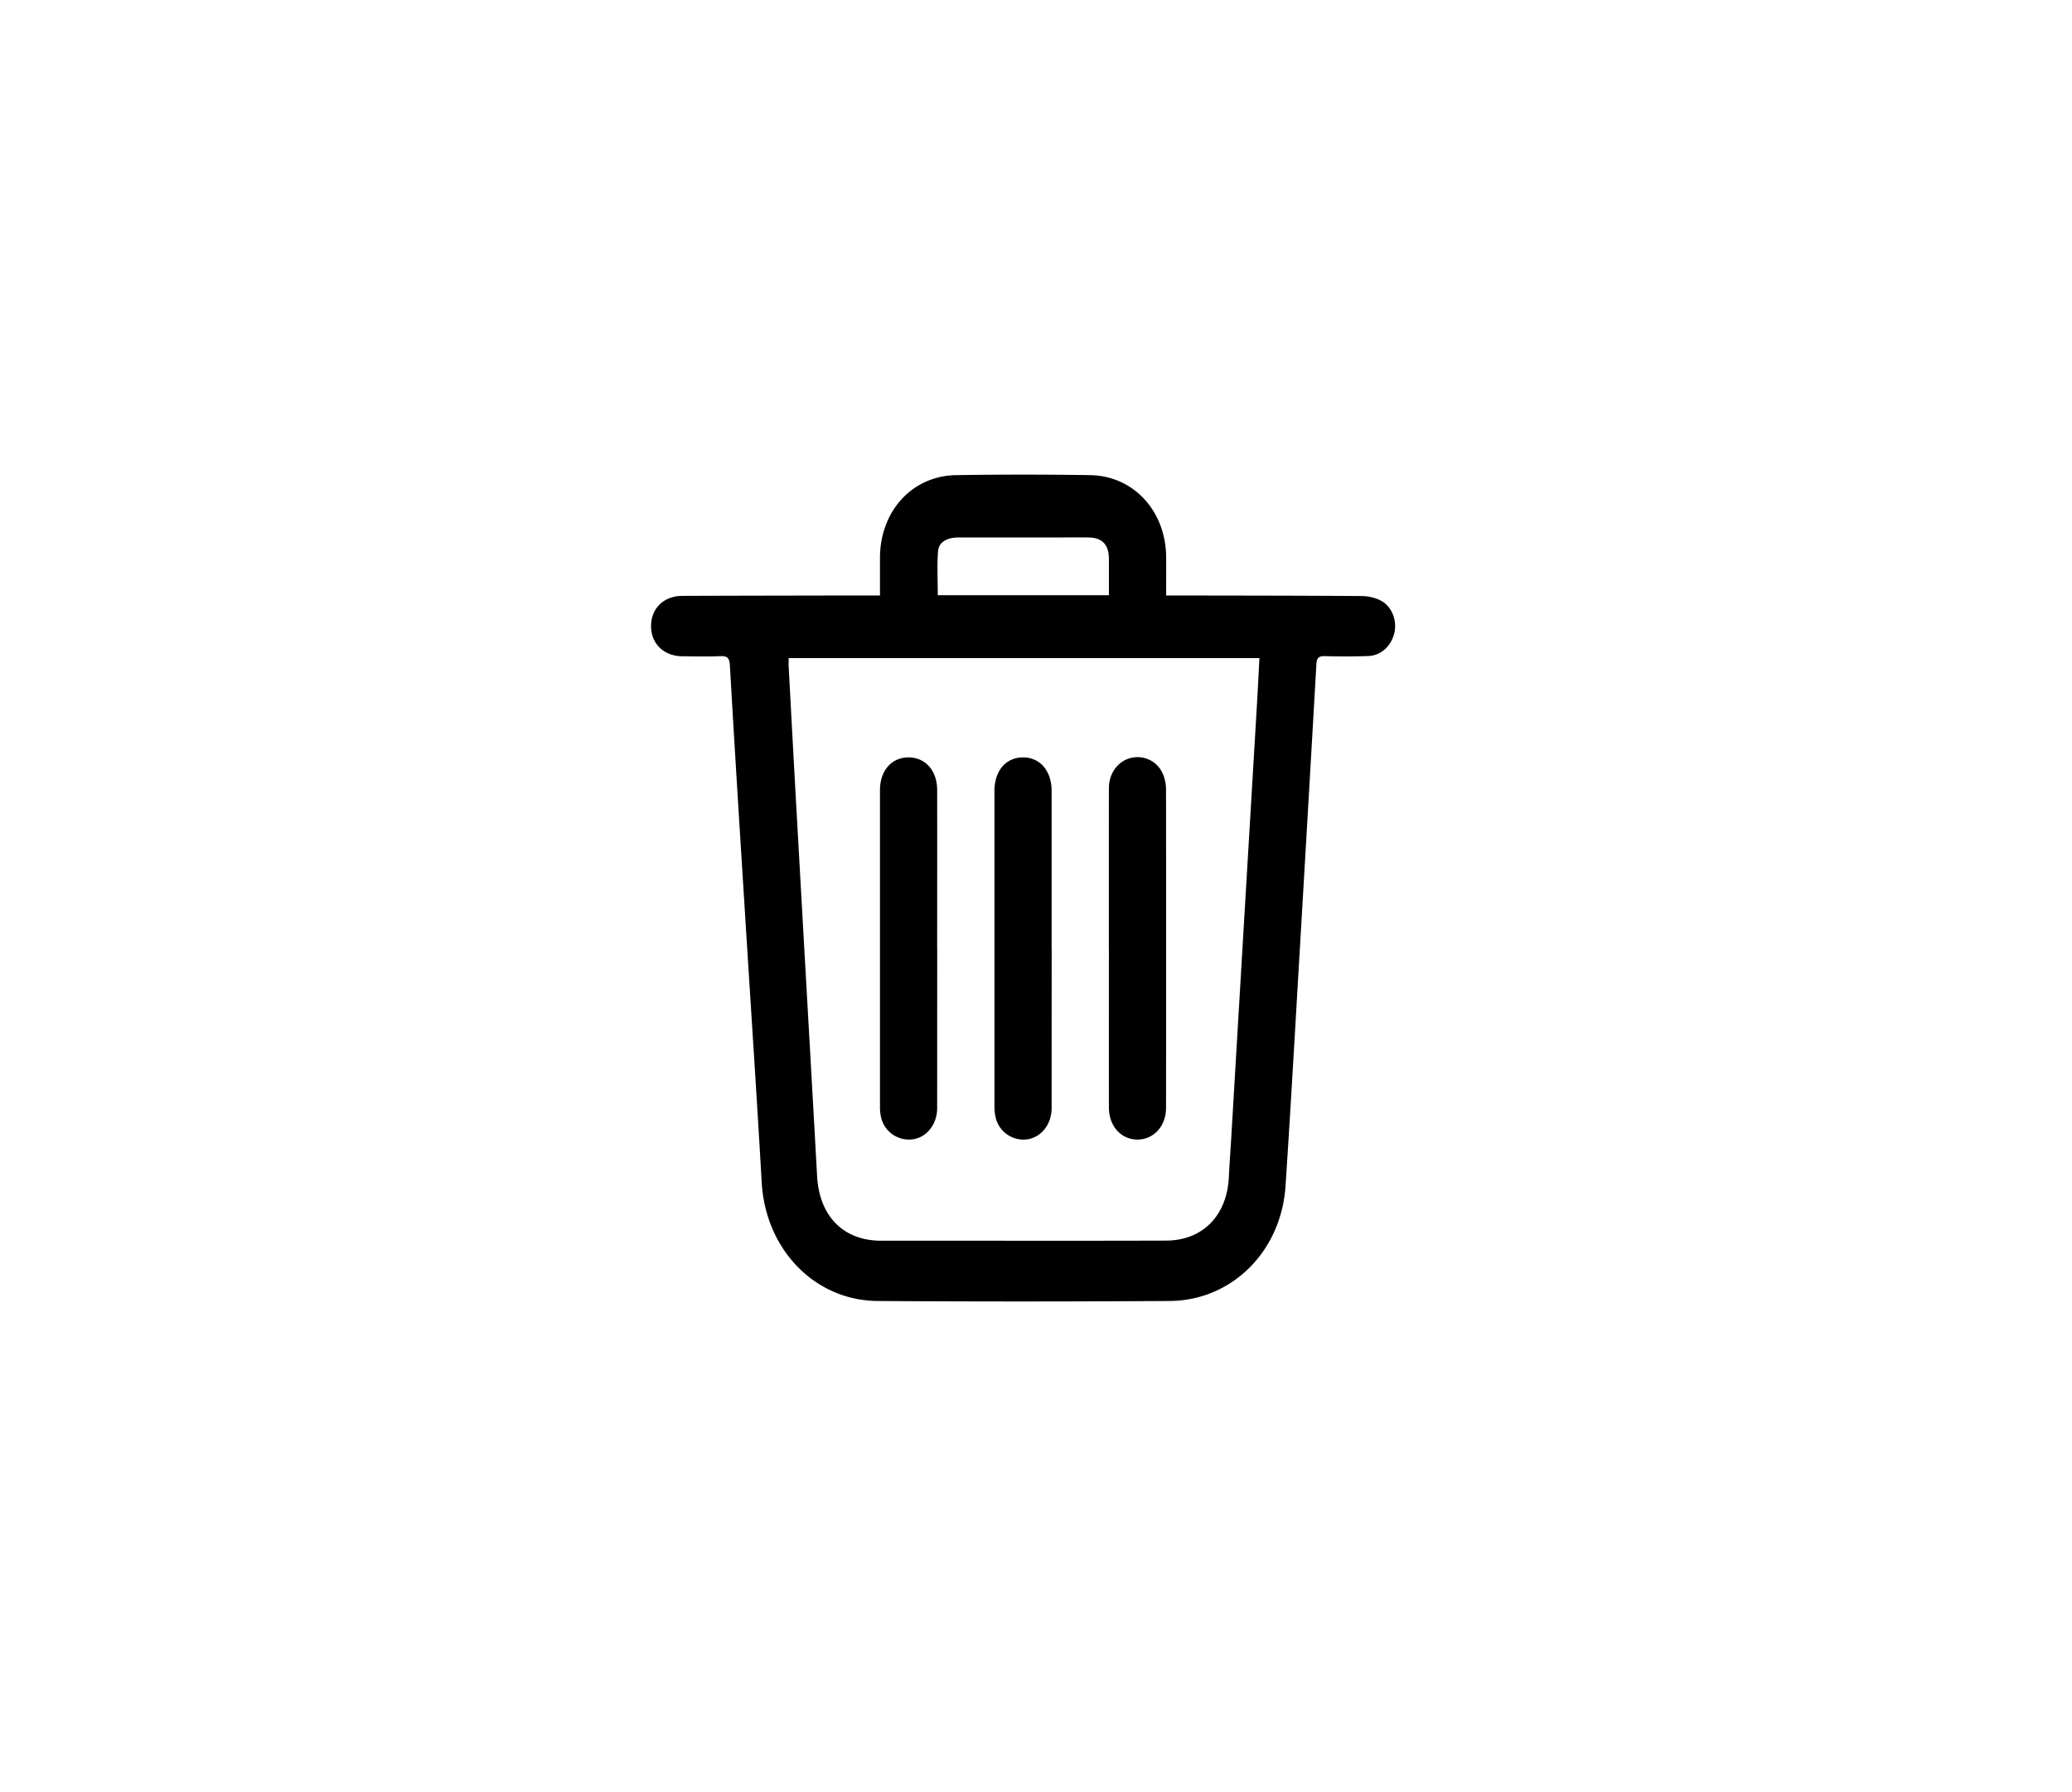 <svg xmlns="http://www.w3.org/2000/svg" width="37" height="32" viewBox="0 0 37 32"><defs><clipPath id="lln1a"><path d="M36.991 16l-9.247 16.009H9.248L.001 15.999 9.248-.008h18.496z"/></clipPath></defs><g><g>
    <path fill="none"  stroke-linecap="round" stroke-linejoin="round" stroke-miterlimit="20" stroke-width="2" d="M36.991 16v0l-9.247 16.009v0H9.248v0L.001 15.999v0L9.248-.008v0h18.496v0z" clip-path="url(&quot;#lln1a&quot;)"/></g><g><path d="M15.714 10.633v-.677c.003-.83.575-1.46 1.359-1.472a77.652 77.652 0 0 1 2.395 0c.774.012 1.349.641 1.356 1.46.002.223 0 .447 0 .689h.184c1.101.002 2.203.002 3.304.01.118 0 .247.028.35.084.197.105.288.358.237.575-.055.234-.24.405-.467.412-.26.009-.522.008-.782.002-.103-.002-.137.034-.143.143-.095 1.67-.193 3.341-.291 5.012-.085 1.435-.165 2.87-.26 4.305-.077 1.168-.957 2.046-2.069 2.054-1.74.011-3.48.012-5.22 0-1.126-.01-1.998-.93-2.065-2.116-.094-1.643-.204-3.284-.306-4.927-.09-1.434-.18-2.869-.262-4.304-.008-.133-.046-.172-.169-.167-.229.01-.458.004-.686.002-.327-.004-.554-.227-.553-.54 0-.313.226-.536.556-.538 1.011-.004 2.022-.005 3.033-.007h.499zm-1.63 1.118c0 .047-.003.106 0 .165.056 1.032.111 2.064.17 3.095.111 1.996.227 3.992.337 5.989.04.713.464 1.151 1.138 1.154h1.58c1.171 0 2.342.002 3.513-.002.656-.002 1.09-.448 1.122-1.136.011-.23.028-.46.042-.69l.243-4.103.211-3.549c.018-.3.033-.6.05-.923h-8.406zm5.718-1.123v-.651c-.003-.25-.115-.373-.352-.379-.17-.004-.34-.001-.51-.001h-1.82c-.21 0-.355.081-.369.246-.02.26-.005.521-.005.785h3.056zm-3.066 6.292l-.001 2.866c0 .291-.188.524-.437.558a.512.512 0 0 1-.567-.405.79.79 0 0 1-.017-.184v-5.647c0-.348.208-.584.509-.584.3-.001.511.235.512.581.002.938 0 1.877 0 2.815zm2.044.017l-.001 2.849c0 .291-.188.524-.437.558a.51.51 0 0 1-.566-.405.938.938 0 0 1-.018-.217v-5.597c0-.362.203-.6.509-.601.304-.001.512.24.512.598v2.815zm1.021-.004c0-.955-.001-1.91.001-2.864 0-.267.17-.487.401-.537a.49.49 0 0 1 .567.298c.033.08.051.173.052.26.002 1.897.003 3.795 0 5.692 0 .327-.222.567-.511.566-.29 0-.508-.24-.509-.57-.001-.948 0-1.897 0-2.845z"/></g></g></svg>
